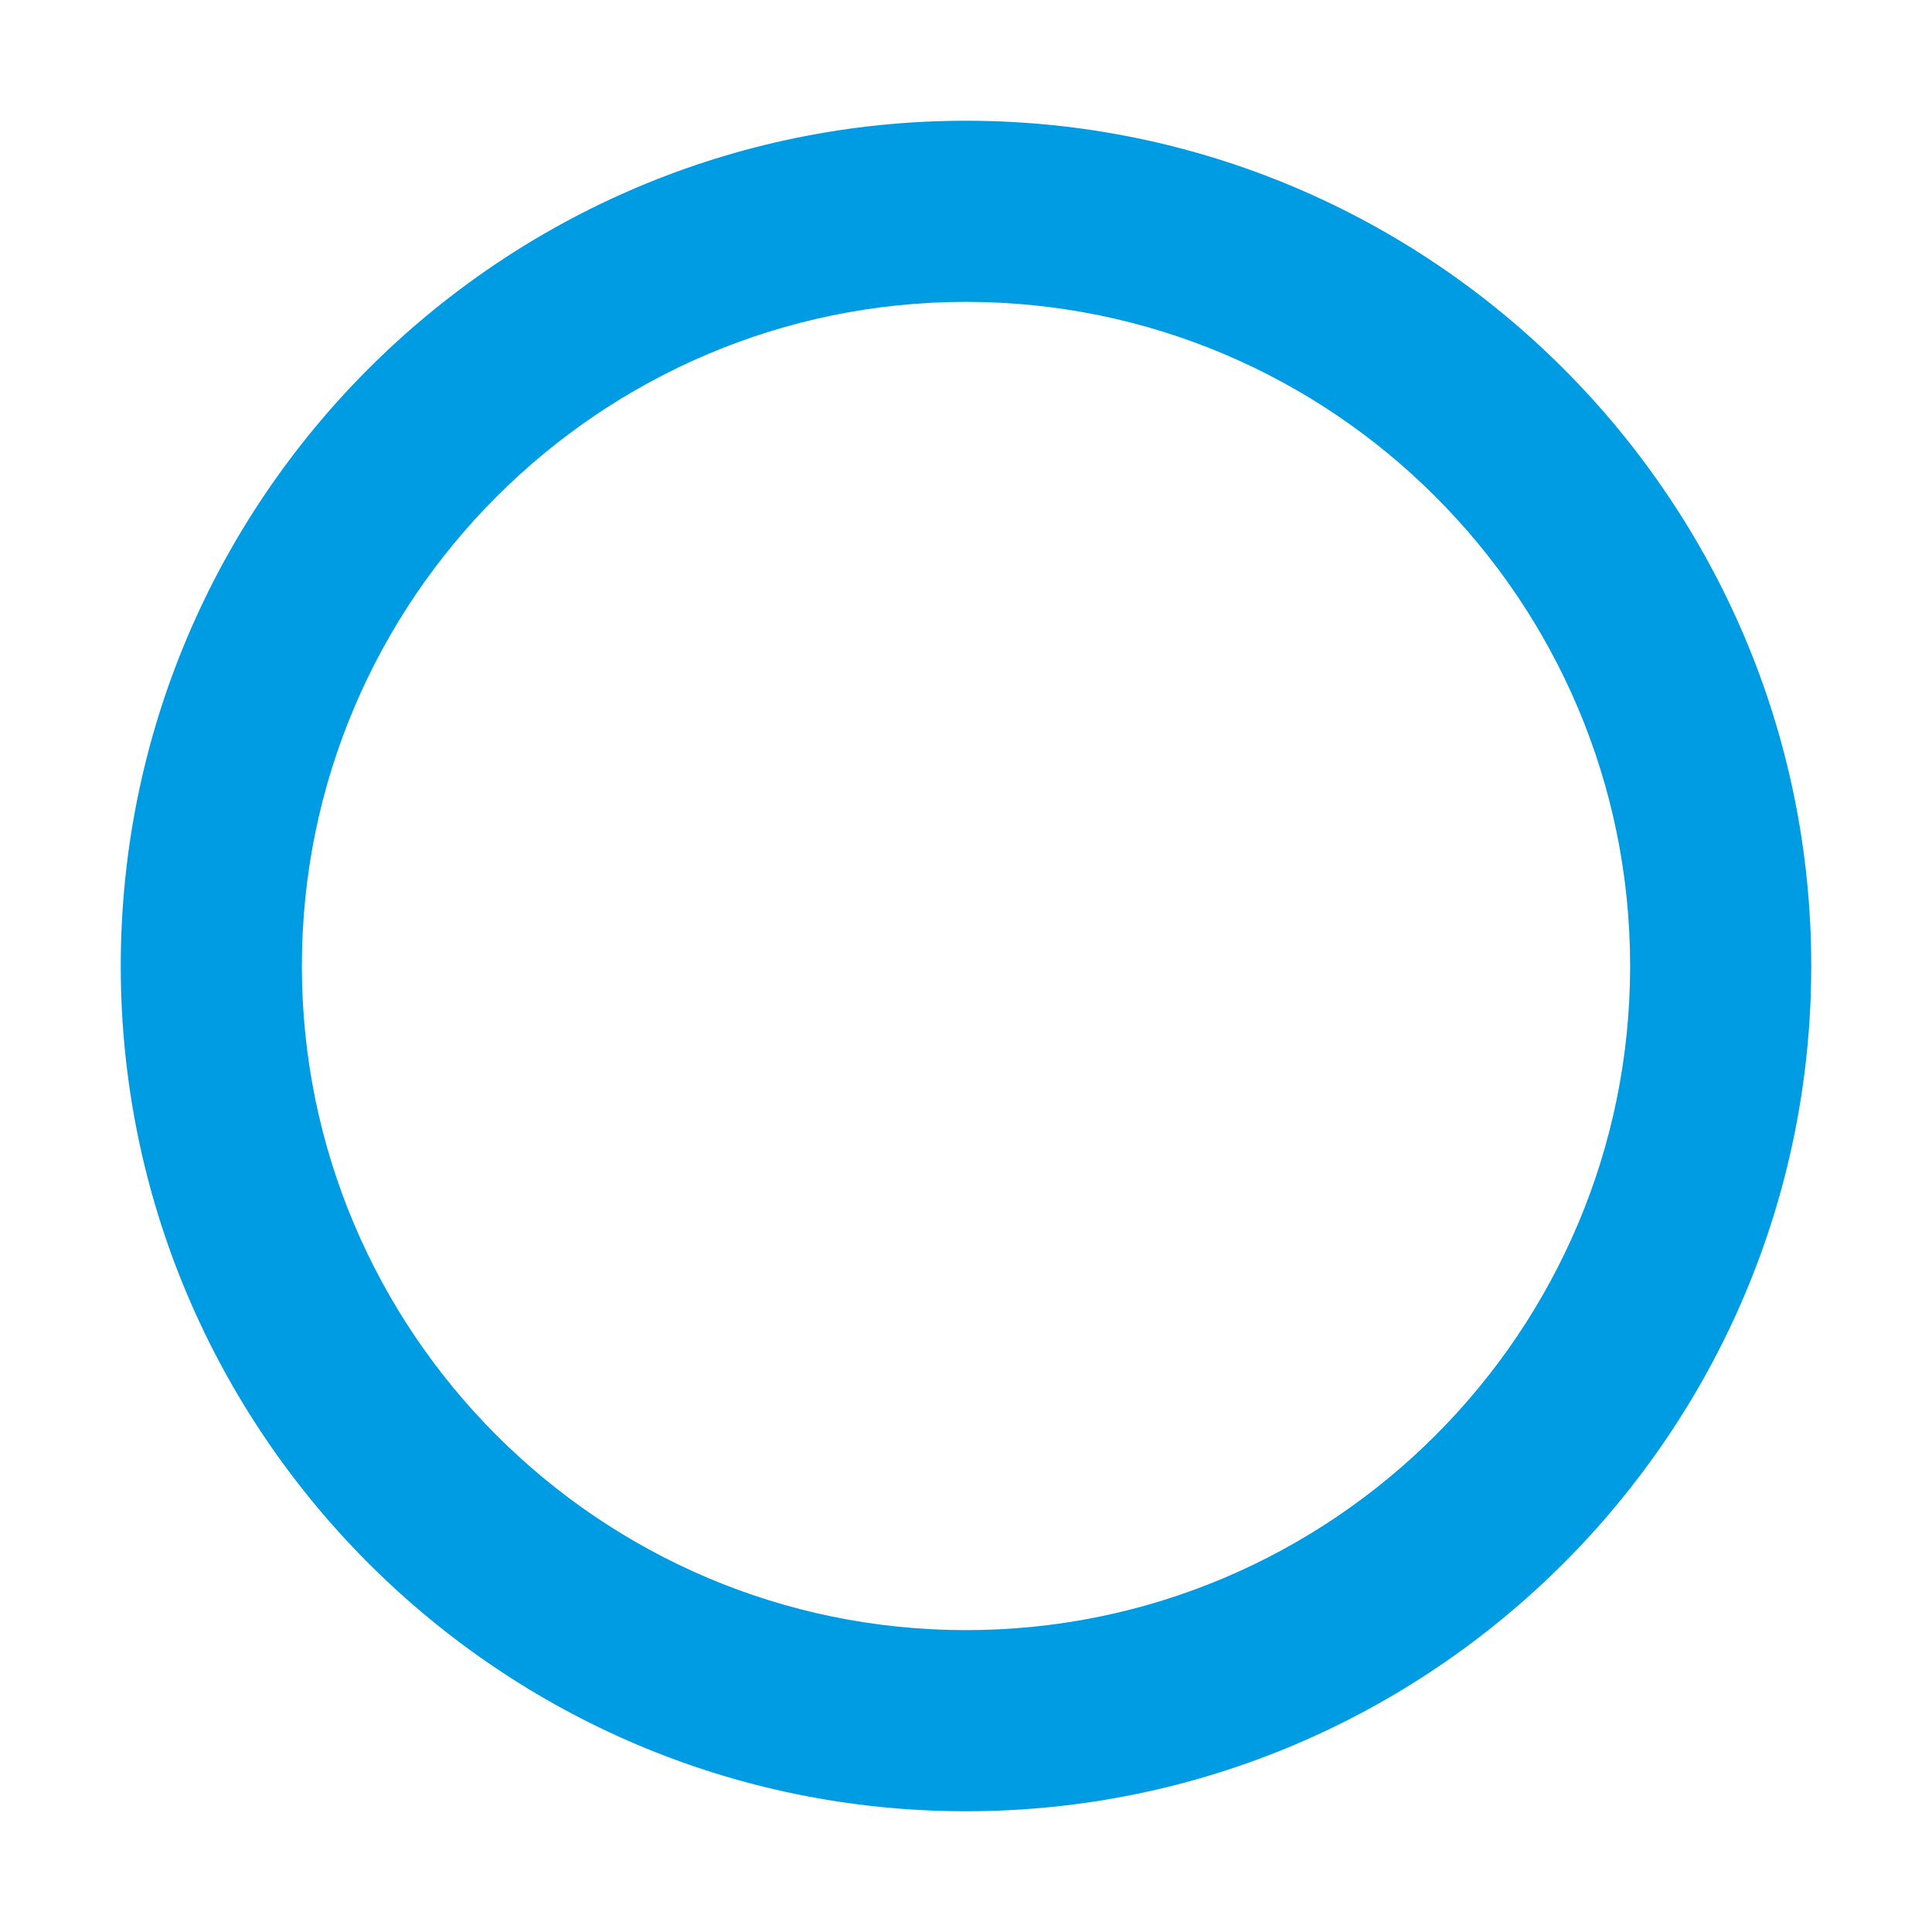 <svg xmlns="http://www.w3.org/2000/svg" width="32" height="32" viewBox="0 0 32 32"><path fill="#009CE3" fill-rule="evenodd" d="M2 16C2 8.28 8.281 2 16 2c7.72 0 14 6.28 14 14s-6.28 14-14 14C8.281 30 2 23.72 2 16zm3 0c0 6.066 4.935 11 11 11 6.066 0 11-4.934 11-11S22.066 5 16 5C9.935 5 5 9.934 5 16z"/></svg>